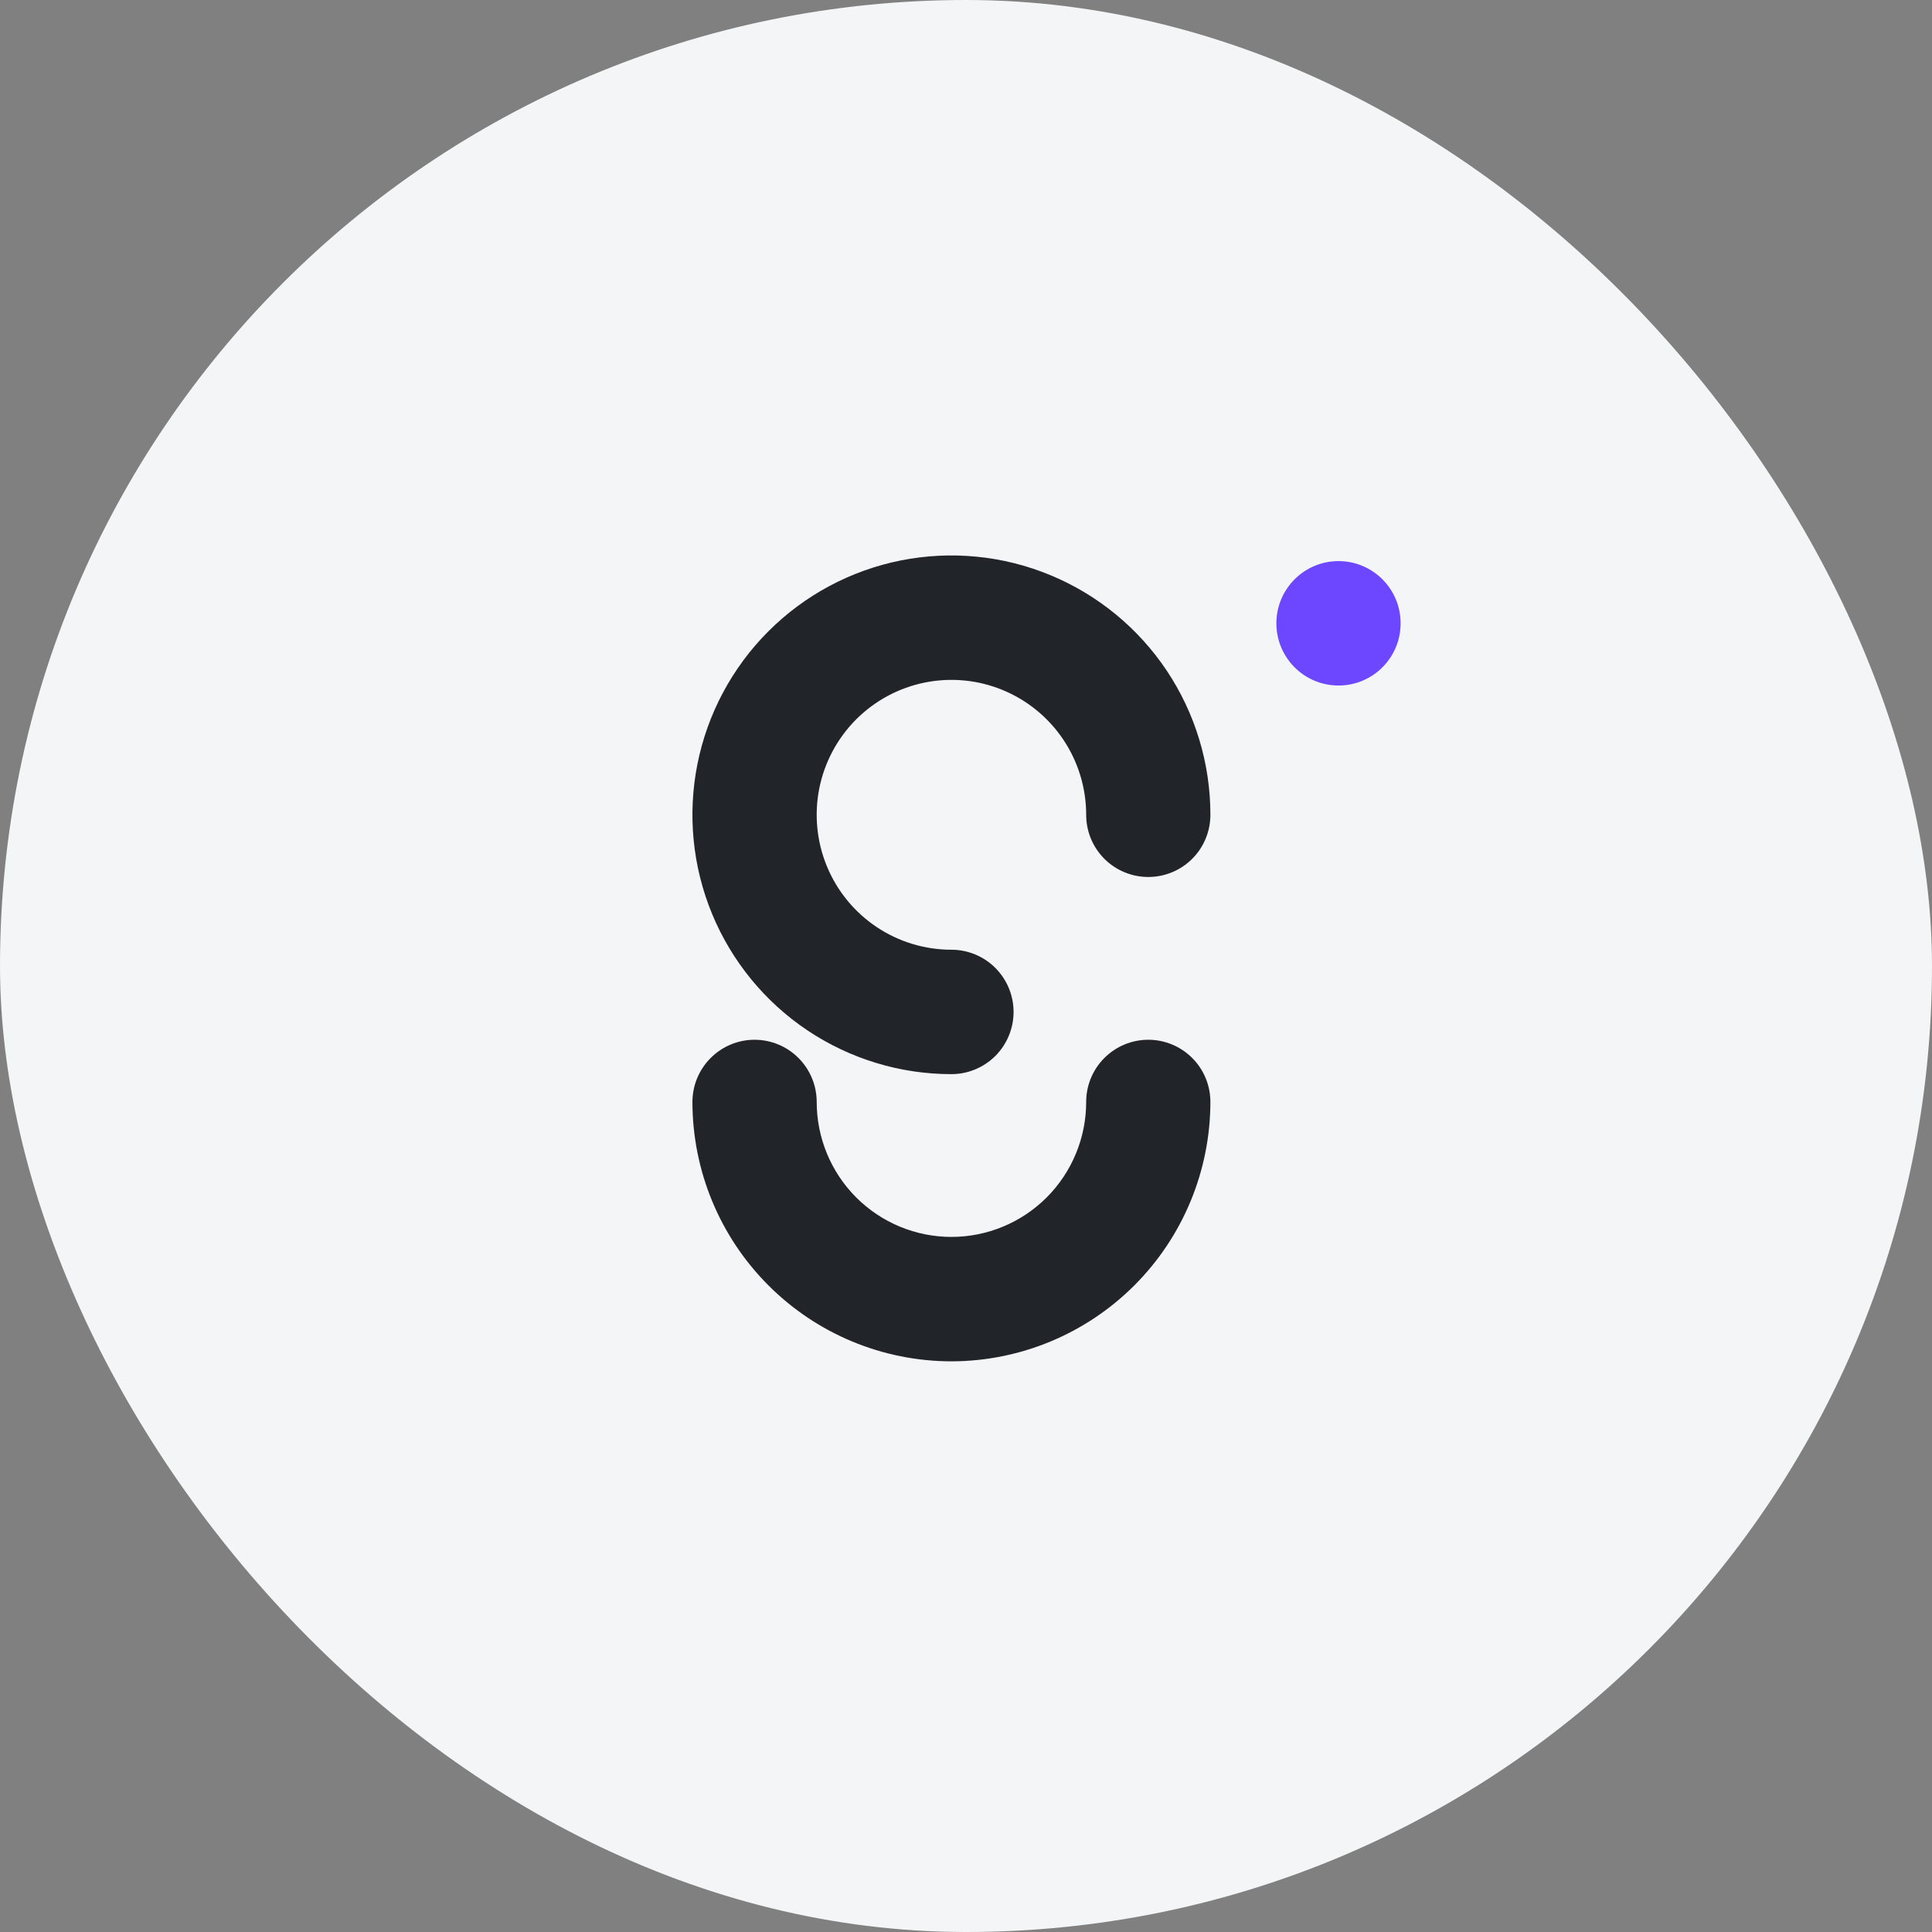 <svg width="40" height="40" viewBox="0 0 40 40" fill="none" xmlns="http://www.w3.org/2000/svg">
<rect x="0" y="0" width="40" height="40" fill="#808080" stroke="none"/>
<rect width="40" height="40" rx="20" fill="#F4F5F6"/>
<path d="M19.698 28.185C18.276 28.184 16.913 27.618 15.908 26.611C14.902 25.604 14.337 24.239 14.336 22.815C14.336 22.474 14.472 22.146 14.713 21.905C14.954 21.663 15.281 21.527 15.622 21.527C15.963 21.527 16.291 21.663 16.532 21.905C16.773 22.146 16.909 22.474 16.909 22.815C16.909 23.556 17.203 24.267 17.726 24.791C18.249 25.314 18.958 25.609 19.698 25.609C20.438 25.609 21.148 25.314 21.671 24.791C22.194 24.267 22.488 23.556 22.488 22.815C22.488 22.474 22.623 22.146 22.864 21.905C23.106 21.663 23.433 21.527 23.774 21.527C24.115 21.527 24.442 21.663 24.684 21.905C24.925 22.146 25.06 22.474 25.06 22.815C25.058 24.239 24.493 25.604 23.488 26.61C22.483 27.617 21.12 28.183 19.698 28.185Z" fill="#212529"/>
<path d="M27.712 14.193C28.423 14.193 28.998 13.617 28.998 12.905C28.998 12.194 28.423 11.617 27.712 11.617C27.002 11.617 26.426 12.194 26.426 12.905C26.426 13.617 27.002 14.193 27.712 14.193Z" fill="#6C47FF"/>
<path d="M19.698 22.239C18.638 22.239 17.601 21.924 16.719 21.334C15.837 20.744 15.15 19.905 14.744 18.924C14.338 17.943 14.232 16.863 14.439 15.822C14.646 14.78 15.157 13.824 15.906 13.073C16.656 12.322 17.612 11.81 18.652 11.603C19.692 11.396 20.77 11.502 21.75 11.909C22.73 12.315 23.567 13.003 24.157 13.886C24.746 14.769 25.06 15.807 25.06 16.869C25.06 17.211 24.925 17.539 24.684 17.78C24.442 18.022 24.115 18.157 23.774 18.157C23.433 18.157 23.106 18.022 22.864 17.78C22.623 17.539 22.488 17.211 22.488 16.869C22.488 16.317 22.324 15.777 22.018 15.318C21.711 14.858 21.275 14.5 20.766 14.289C20.256 14.077 19.695 14.022 19.154 14.13C18.613 14.238 18.116 14.504 17.726 14.894C17.336 15.285 17.07 15.783 16.962 16.325C16.855 16.866 16.91 17.428 17.121 17.938C17.332 18.449 17.69 18.885 18.148 19.192C18.607 19.499 19.146 19.663 19.698 19.663C20.039 19.663 20.366 19.798 20.608 20.04C20.849 20.282 20.985 20.609 20.985 20.951C20.985 21.292 20.849 21.62 20.608 21.862C20.366 22.103 20.039 22.239 19.698 22.239Z" fill="#212529"/>
</svg>

